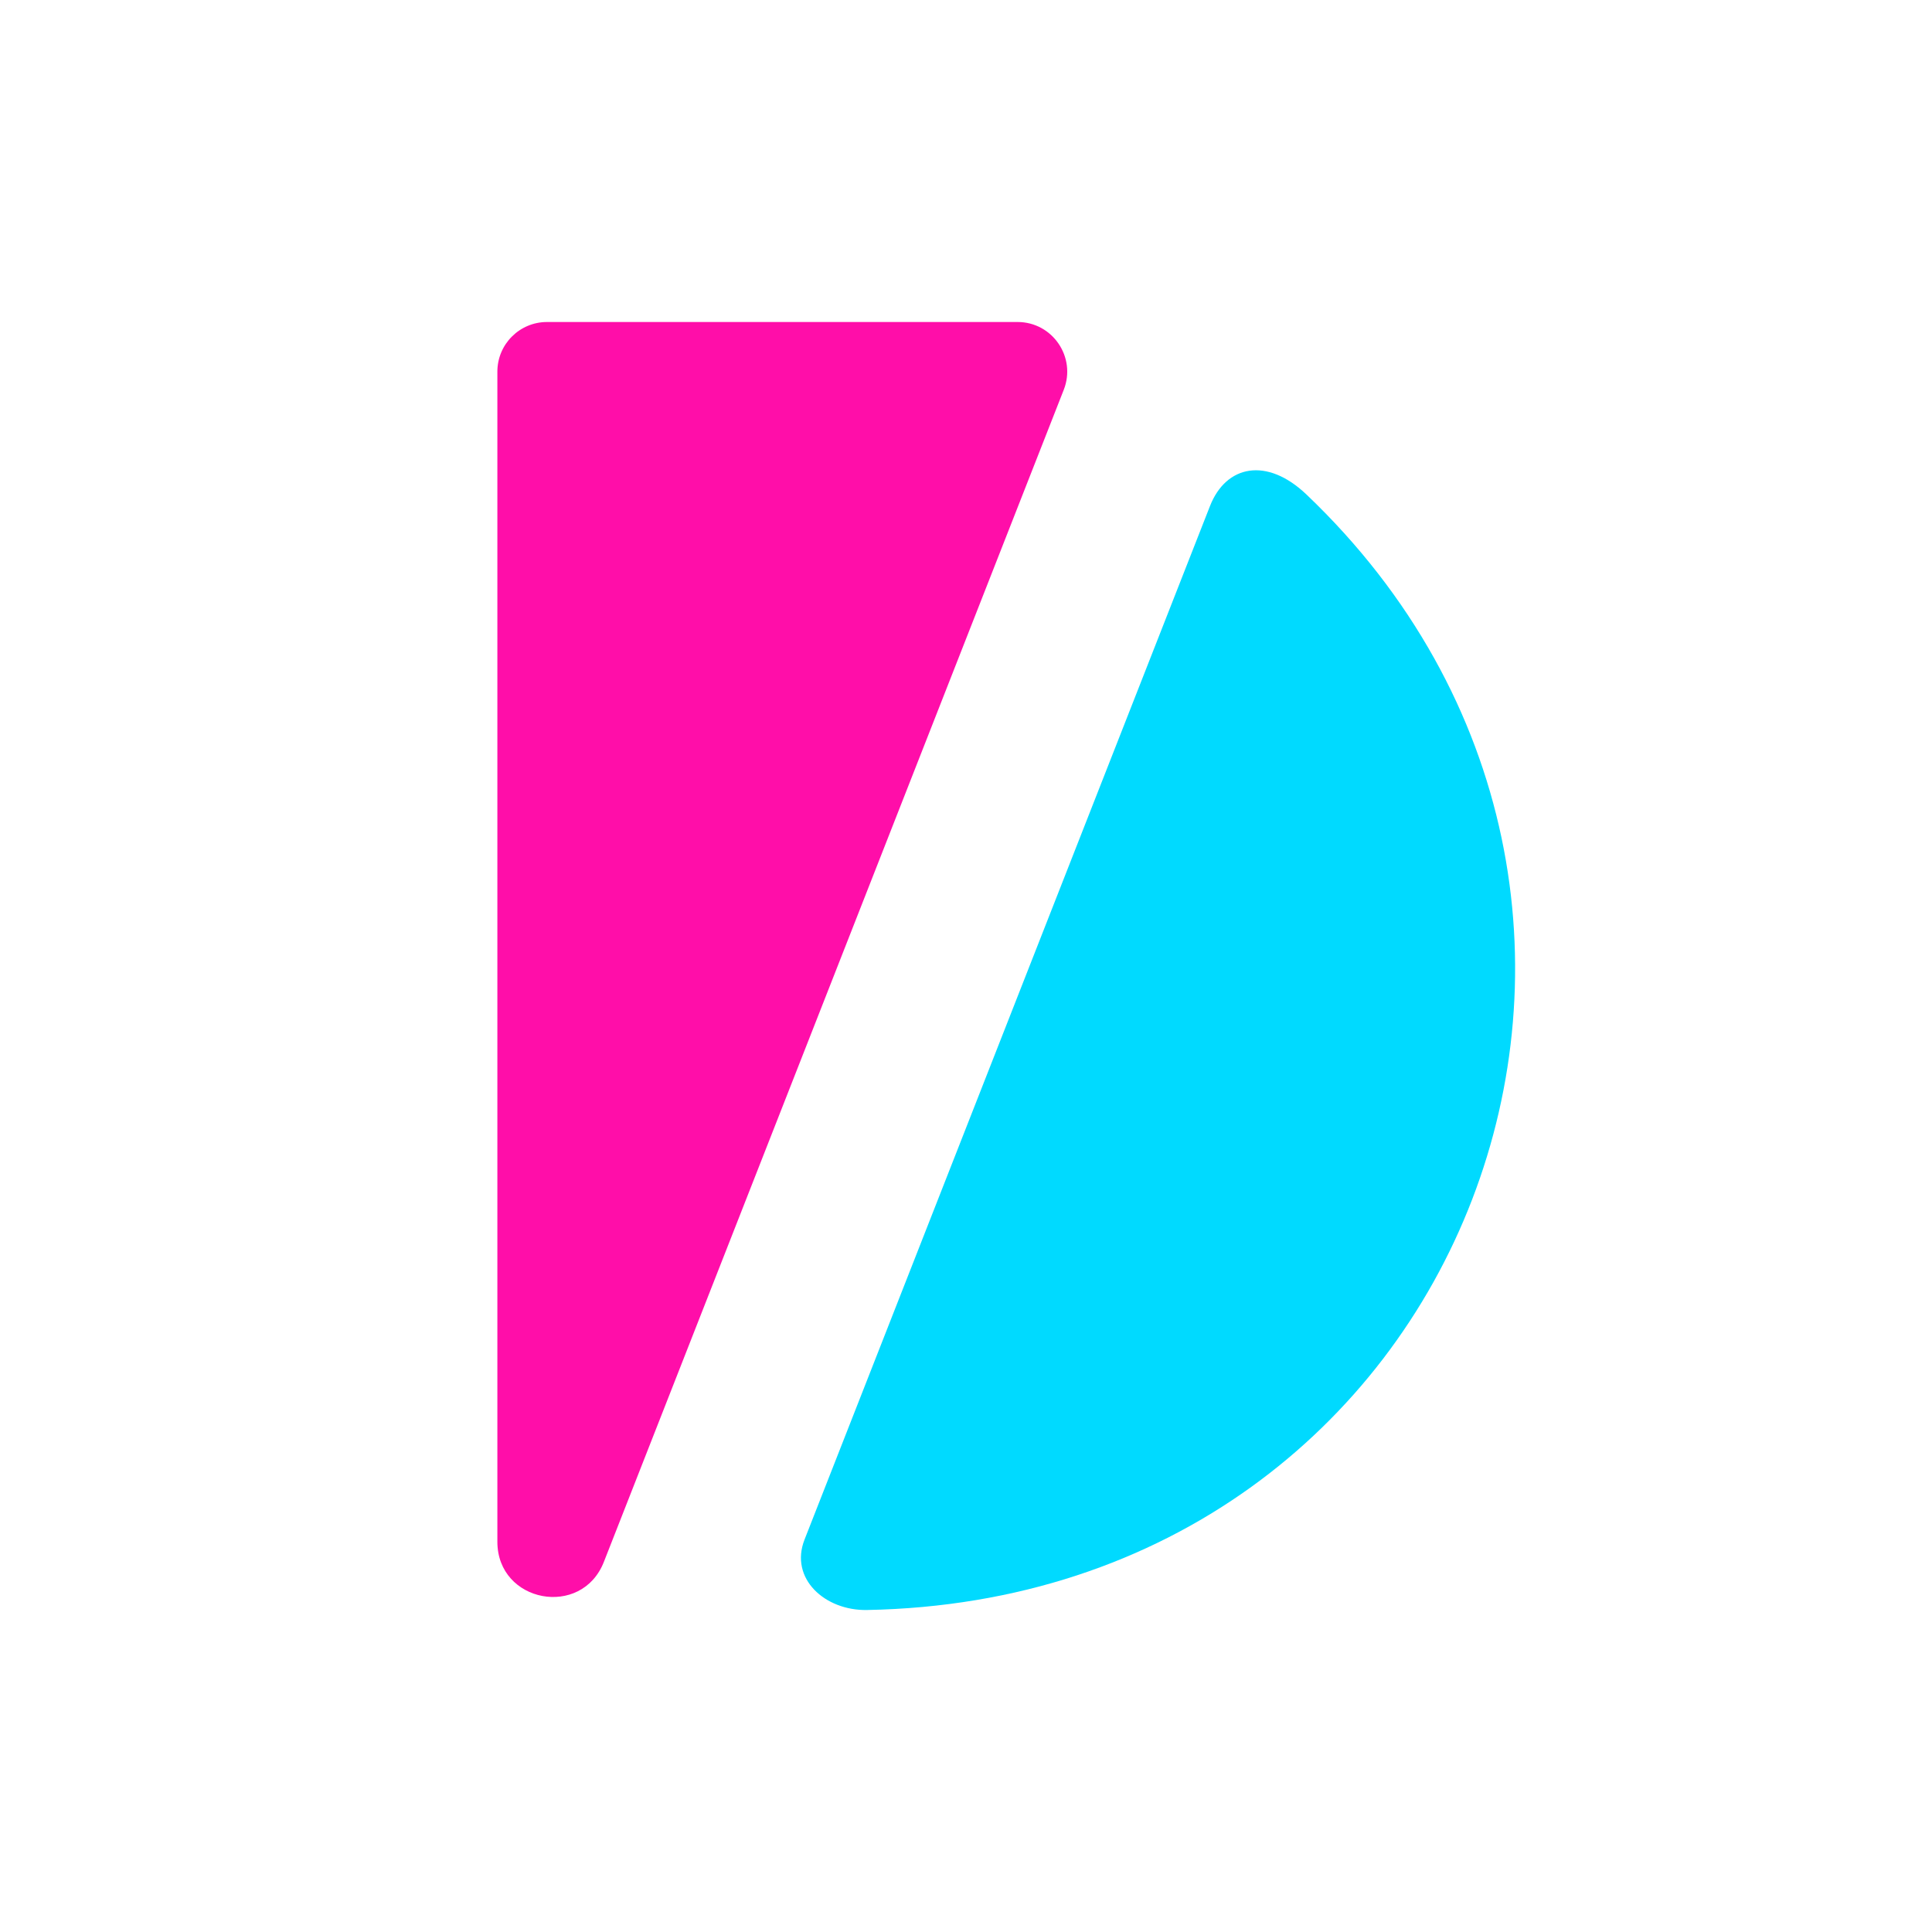 <svg width="48" height="48" viewBox="0 0 48 48" fill="none" xmlns="http://www.w3.org/2000/svg">
<path d="M32.46 12.287C31.475 11.347 30.461 11.554 30.062 12.572L19.989 38.249C19.608 39.22 20.496 40.019 21.539 40C36.545 39.725 42.986 22.321 32.46 12.287Z" fill="#00DAFF"/>
<path d="M12.357 38.305C12.357 39.819 14.45 40.215 15.003 38.805L26.429 9.684C26.746 8.875 26.15 8 25.281 8L13.591 8C12.909 8 12.357 8.552 12.357 9.233L12.357 38.305Z" fill="#FF0EA9"/>
</svg>
